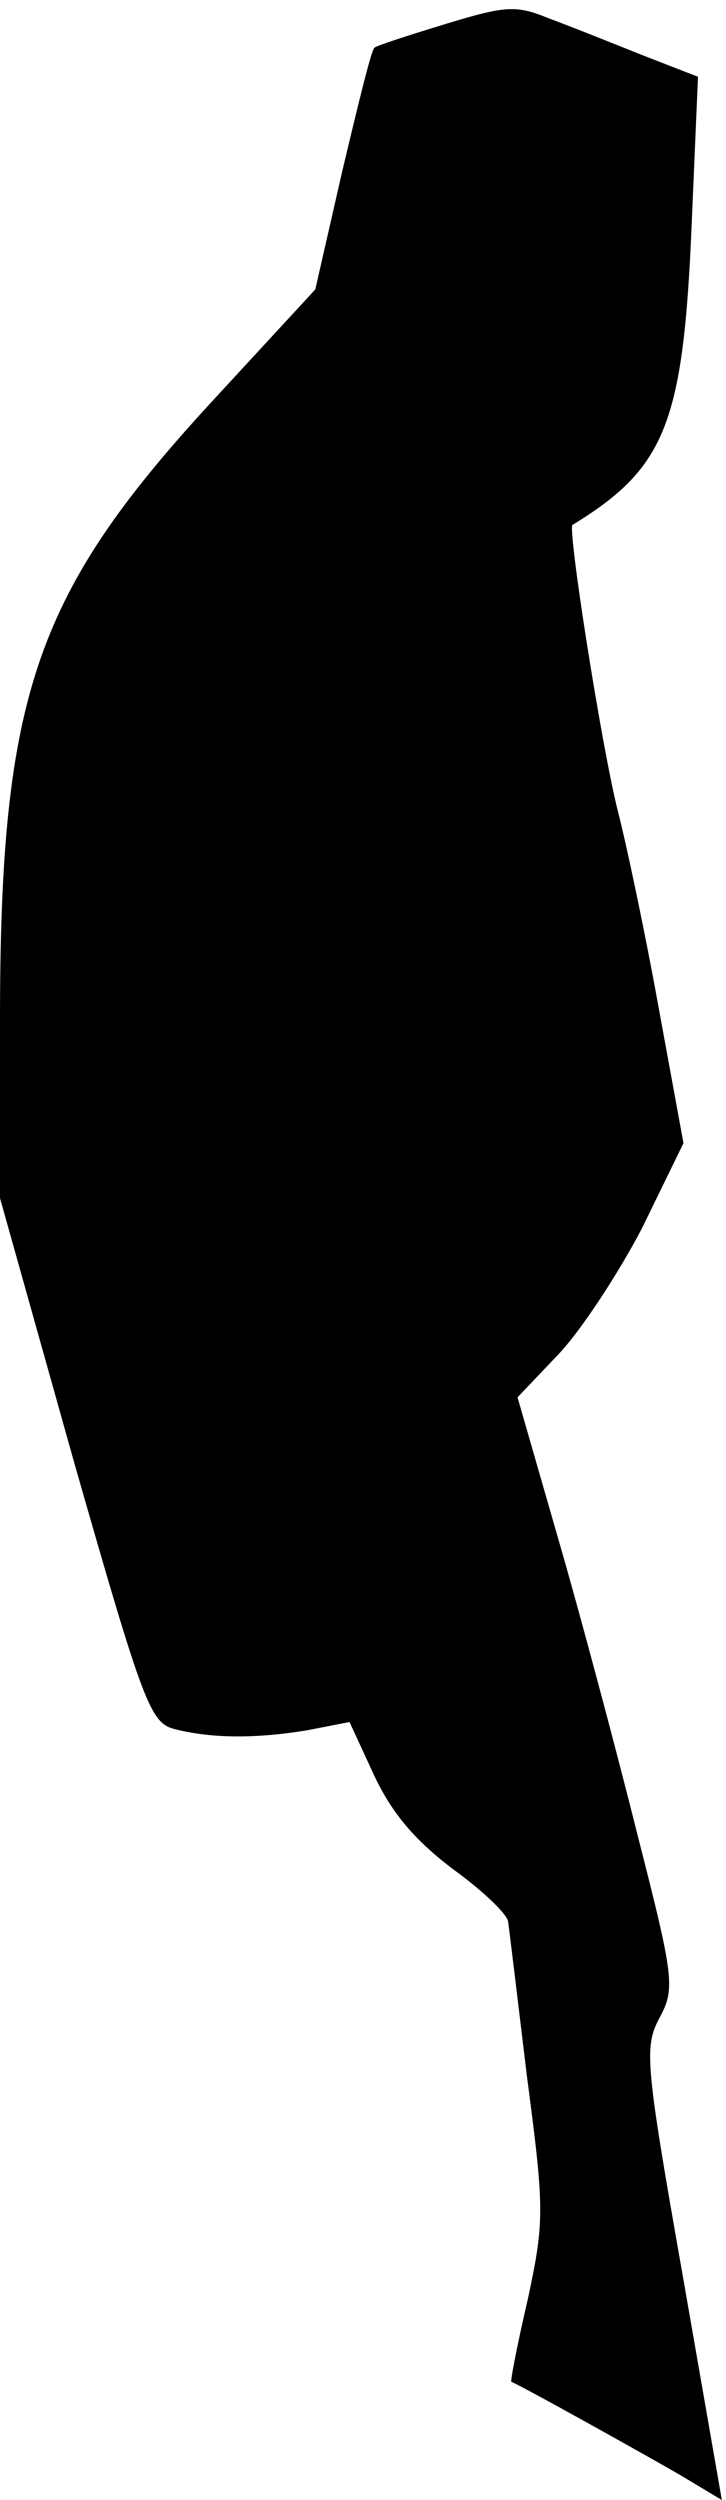 <?xml version="1.0" standalone="no"?>
<!DOCTYPE svg PUBLIC "-//W3C//DTD SVG 20010904//EN"
 "http://www.w3.org/TR/2001/REC-SVG-20010904/DTD/svg10.dtd">
<svg version="1.0" xmlns="http://www.w3.org/2000/svg"
 width="70pt" height="241pt" viewBox="0 0 70 241"
 preserveAspectRatio="xMidYMid meet">
<g transform="translate(0,241) scale(0.1,-0.1)"
fill="#000000" stroke="none">
<path fill="#000000" stroke="none" d="M430 2387 c-36 -11 -67 -21 -69 -23 -3
-2 -16 -56 -31 -119 l-26 -114 -95 -103 c-175 -189 -209 -286 -209 -603 l0
-170 71 -253 c68 -238 74 -253 98 -259 36 -9 78 -9 127 -1 l41 8 24 -52 c17
-36 39 -62 76 -90 29 -21 53 -44 53 -51 1 -7 9 -73 18 -148 17 -129 17 -140 1
-215 -10 -43 -17 -79 -16 -80 12 -5 132 -72 163 -90 l40 -24 -38 218 c-36 204
-37 219 -22 247 15 28 14 38 -21 175 -20 80 -54 208 -76 284 l-40 139 39 41
c22 23 58 78 81 122 l40 82 -24 131 c-13 72 -31 157 -39 188 -16 63 -49 274
-44 277 90 55 107 98 115 292 l6 140 -54 21 c-30 12 -70 28 -89 35 -32 13 -41
13 -100 -5z"/>
</g>
</svg>
